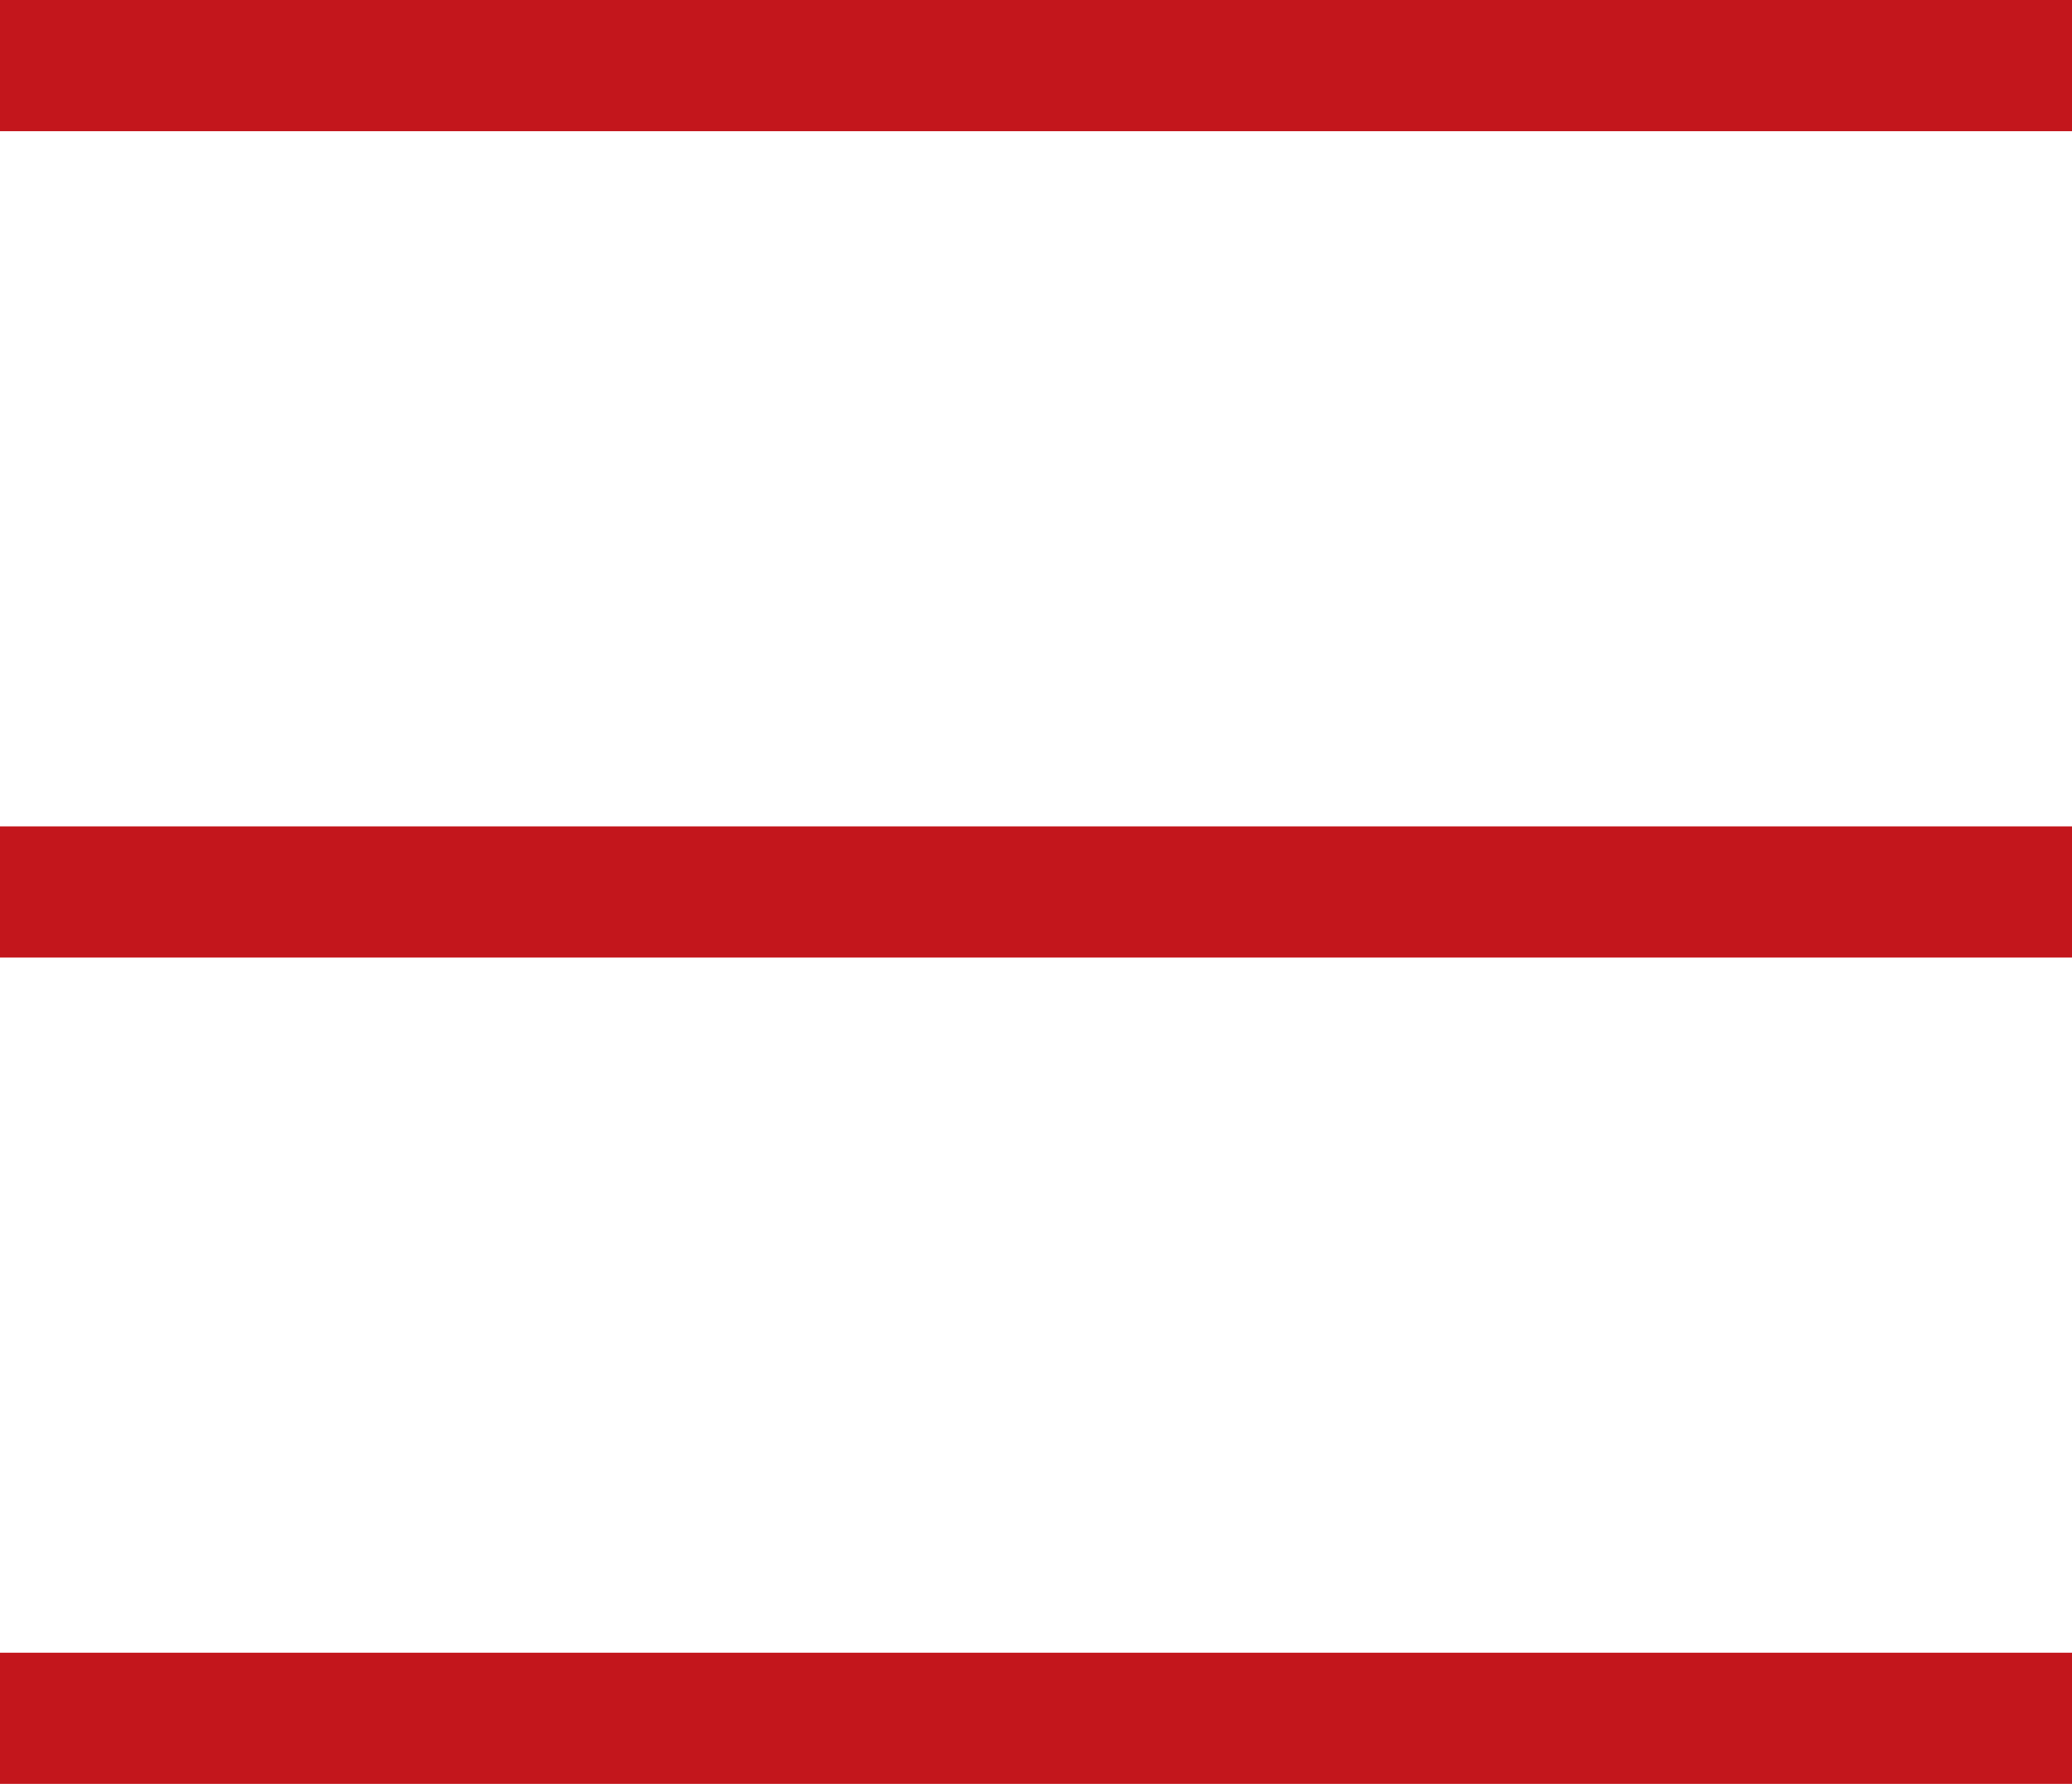 <svg xmlns="http://www.w3.org/2000/svg" width="79" height="68" viewBox="0 0 79 68">
  <defs>
    <style>
      .cls-1 {
        fill: none;
        stroke: #c3161c;
        stroke-miterlimit: 10;
        stroke-width: 5px;
      }
    </style>
  </defs>
  <title>Element 1</title>
  <g id="Ebene_2" data-name="Ebene 2">
    <g id="Ebene_1-2" data-name="Ebene 1">
      <g>
        <line class="cls-1" x1="79" y1="2.5" y2="2.5"/>
        <line class="cls-1" x1="79" y1="34" y2="34"/>
        <line class="cls-1" x1="79" y1="65.5" y2="65.5"/>
      </g>
    </g>
  </g>
</svg>
